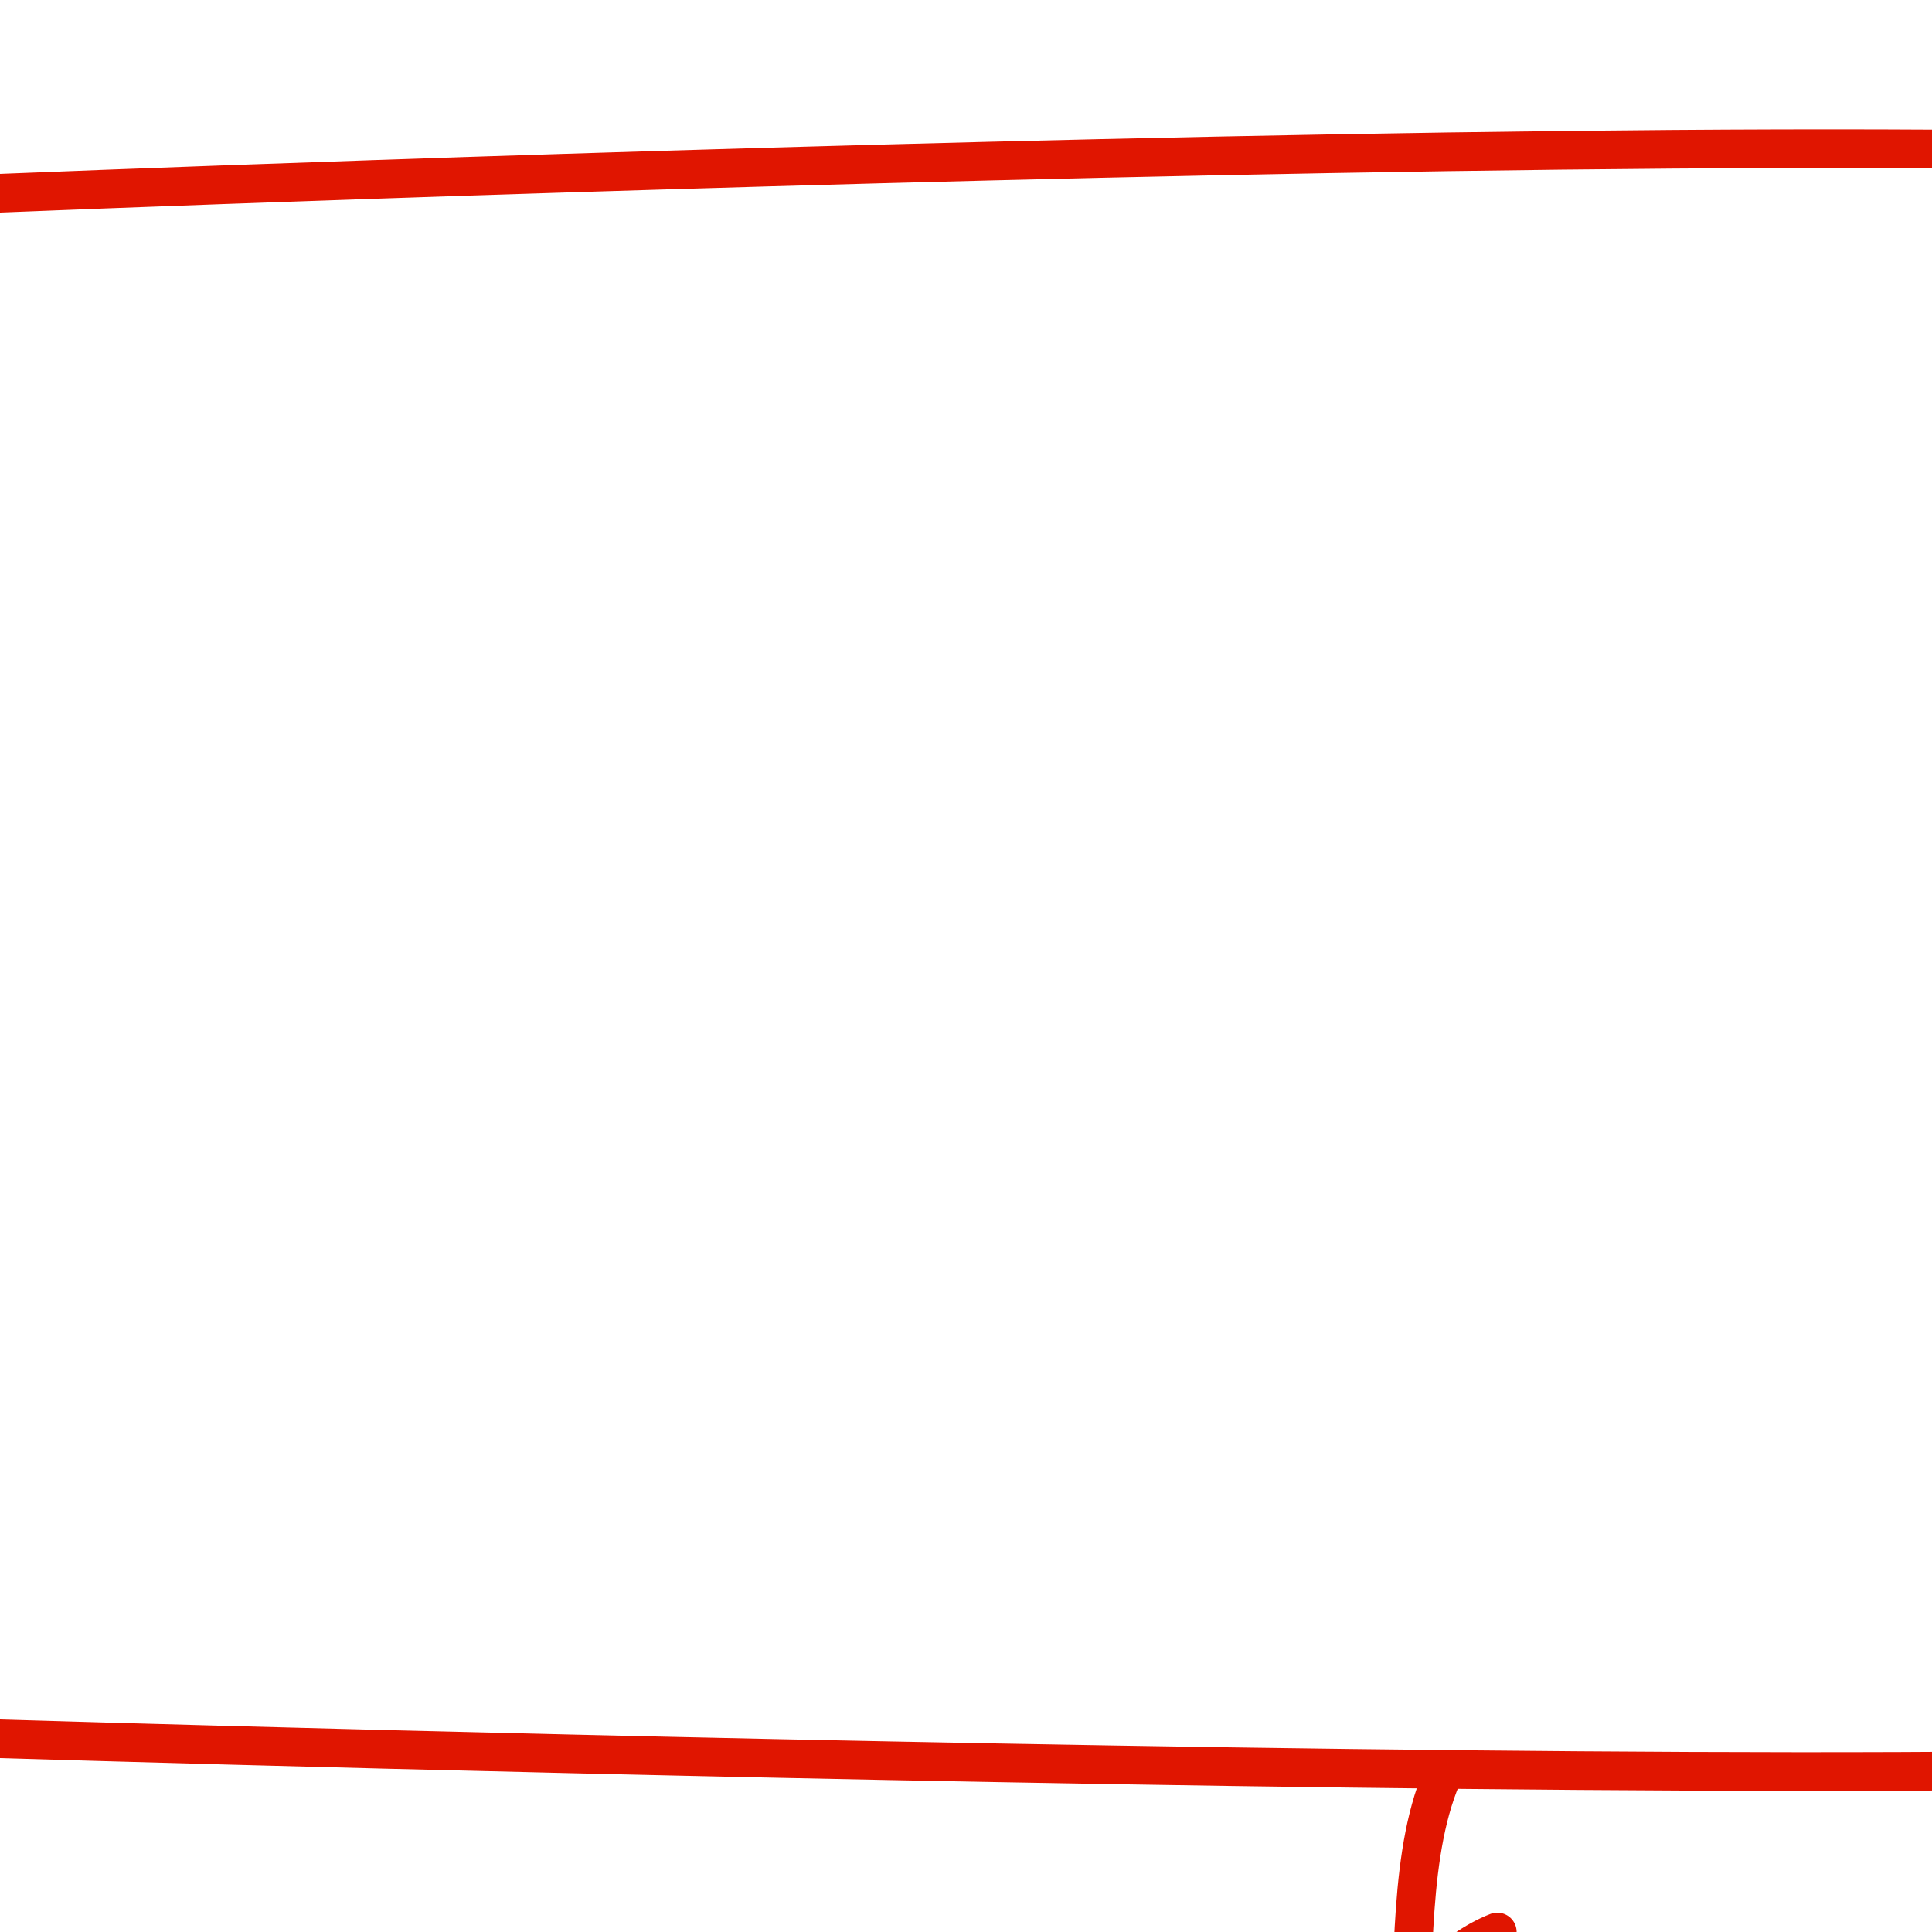 <?xml version="1.0" encoding="utf-8"?>
<!-- Generator: Adobe Illustrator 15.0.2, SVG Export Plug-In . SVG Version: 6.00 Build 0)  -->
<!DOCTYPE svg PUBLIC "-//W3C//DTD SVG 1.1//EN" "http://www.w3.org/Graphics/SVG/1.1/DTD/svg11.dtd">
<svg version="1.1" id="Layer_1" xmlns="http://www.w3.org/2000/svg" xmlns:xlink="http://www.w3.org/1999/xlink" x="0px" y="0px"
	 width="100px" height="100px" viewBox="0 0 100 100" enable-background="new 0 0 100 100" xml:space="preserve">
<g>
	<path fill="none" stroke="#E01500" stroke-width="2" stroke-linecap="round" stroke-linejoin="round" stroke-miterlimit="10" d="
		M0,90c0,0,126.8,3.889,129.8-0.111s-5-20-5-40s10-35,5-40S0,10,0,10"/>
	<path fill="none" stroke="#E01500" stroke-width="2" stroke-linecap="round" stroke-linejoin="round" stroke-miterlimit="10" d="
		M124.8,85.639c-4.824,1.492-9.832,0.045-15,0.75"/>
	<path fill="none" stroke="#E01500" stroke-width="2" stroke-linecap="round" stroke-linejoin="round" stroke-miterlimit="10" d="
		M123.3,78.889c-2.608,2.475-8.545,2.488-12,1.75"/>
	<path fill="none" stroke="#E01500" stroke-width="2" stroke-linecap="round" stroke-linejoin="round" stroke-miterlimit="10" d="
		M121.55,72.889c-2.455,0.912-5.497-0.213-8,0.75"/>
	<path fill="none" stroke="#E01500" stroke-width="2" stroke-linecap="round" stroke-linejoin="round" stroke-miterlimit="10" d="
		M120.05,66.639c-1.043,0.637-2.235,0.828-3.5,0.75"/>
	<path fill="none" stroke="#E01500" stroke-width="2" stroke-linecap="round" stroke-linejoin="round" stroke-miterlimit="10" d="
		M127.05,13.14c-2.525,0.236-5.213-1-8-1c-2.405,0-6.842-0.68-8.75,0.75"/>
	<path fill="none" stroke="#E01500" stroke-width="2" stroke-linecap="round" stroke-linejoin="round" stroke-miterlimit="10" d="
		M126.05,17.14c-2.563-0.08-5.085-0.492-7.75-0.5"/>
	<path fill="none" stroke="#E01500" stroke-width="2" stroke-linecap="round" stroke-linejoin="round" stroke-miterlimit="10" d="
		M123.8,22.89c-0.771-0.625-1.722-0.808-2.75-0.75"/>
</g>
<path fill="none" stroke="#E01500" stroke-width="2" stroke-linecap="round" stroke-linejoin="round" stroke-miterlimit="10" d="
	M129.8,89.889c-6.146,4.234-11.478,9.191-18.003,12.906c-7.22,4.113-15.29,6.279-22.821,9.697c-5.457,2.477-26.752,17-19.122,26.113
	"/>
<path fill="none" stroke="#E01500" stroke-width="2" stroke-linecap="round" stroke-linejoin="round" stroke-miterlimit="10" d="
	M74.795,91.586c-1.939,4.127-1.546,10.238-1.903,14.697c-0.542,6.768-2.191,13.133-3.791,19.699
	c-1.159,4.756-2.717,12.369,3.562,14.1c6.431,1.771,13.585-0.971,19.938-1.955c18.882-2.926,35.782-7.504,54.899-3.627
	c20.25,4.105,52.75,5.5,52.75,5.5"/>
<path fill="none" stroke="#E01500" stroke-width="2" stroke-linecap="round" stroke-linejoin="round" stroke-miterlimit="10" d="
	M200.25,60c-11.004,0.518-23.551-0.168-30.25-0.75c-13.944-1.211-31.475-5.104-44.75,0.666"/>
<path fill="none" stroke="#E01500" stroke-width="2" stroke-linecap="round" stroke-linejoin="round" stroke-miterlimit="10" d="
	M73,119.25c-0.894-4.25,9.434-8.98,10.25-10.75"/>
<path fill="none" stroke="#E01500" stroke-width="2" stroke-linecap="round" stroke-linejoin="round" stroke-miterlimit="10" d="
	M73.75,110.25c0.443-2.174,3.115-4.268,5-5.5"/>
<path fill="none" stroke="#E01500" stroke-width="2" stroke-linecap="round" stroke-linejoin="round" stroke-miterlimit="10" d="
	M74.5,102.5c0.005-0.844,1.82-2.049,3-2.5"/>
<path fill="none" stroke="#E01500" stroke-width="2" stroke-linecap="round" stroke-linejoin="round" stroke-miterlimit="10" d="
	M71.5,127.25c-0.145,2.033,0.097,5.76,1.25,7.25"/>
<path fill="none" stroke="#E01500" stroke-width="2" stroke-linecap="round" stroke-linejoin="round" stroke-miterlimit="10" d="
	M74.25,125c0.014,1.998,0.065,4.979,0.75,6.25"/>
<path fill="none" stroke="#E01500" stroke-width="2" stroke-linecap="round" stroke-linejoin="round" stroke-miterlimit="10" d="
	M76.75,121.5c0.005,1.516-0.24,3.135,0.5,4.5"/>
</svg>
